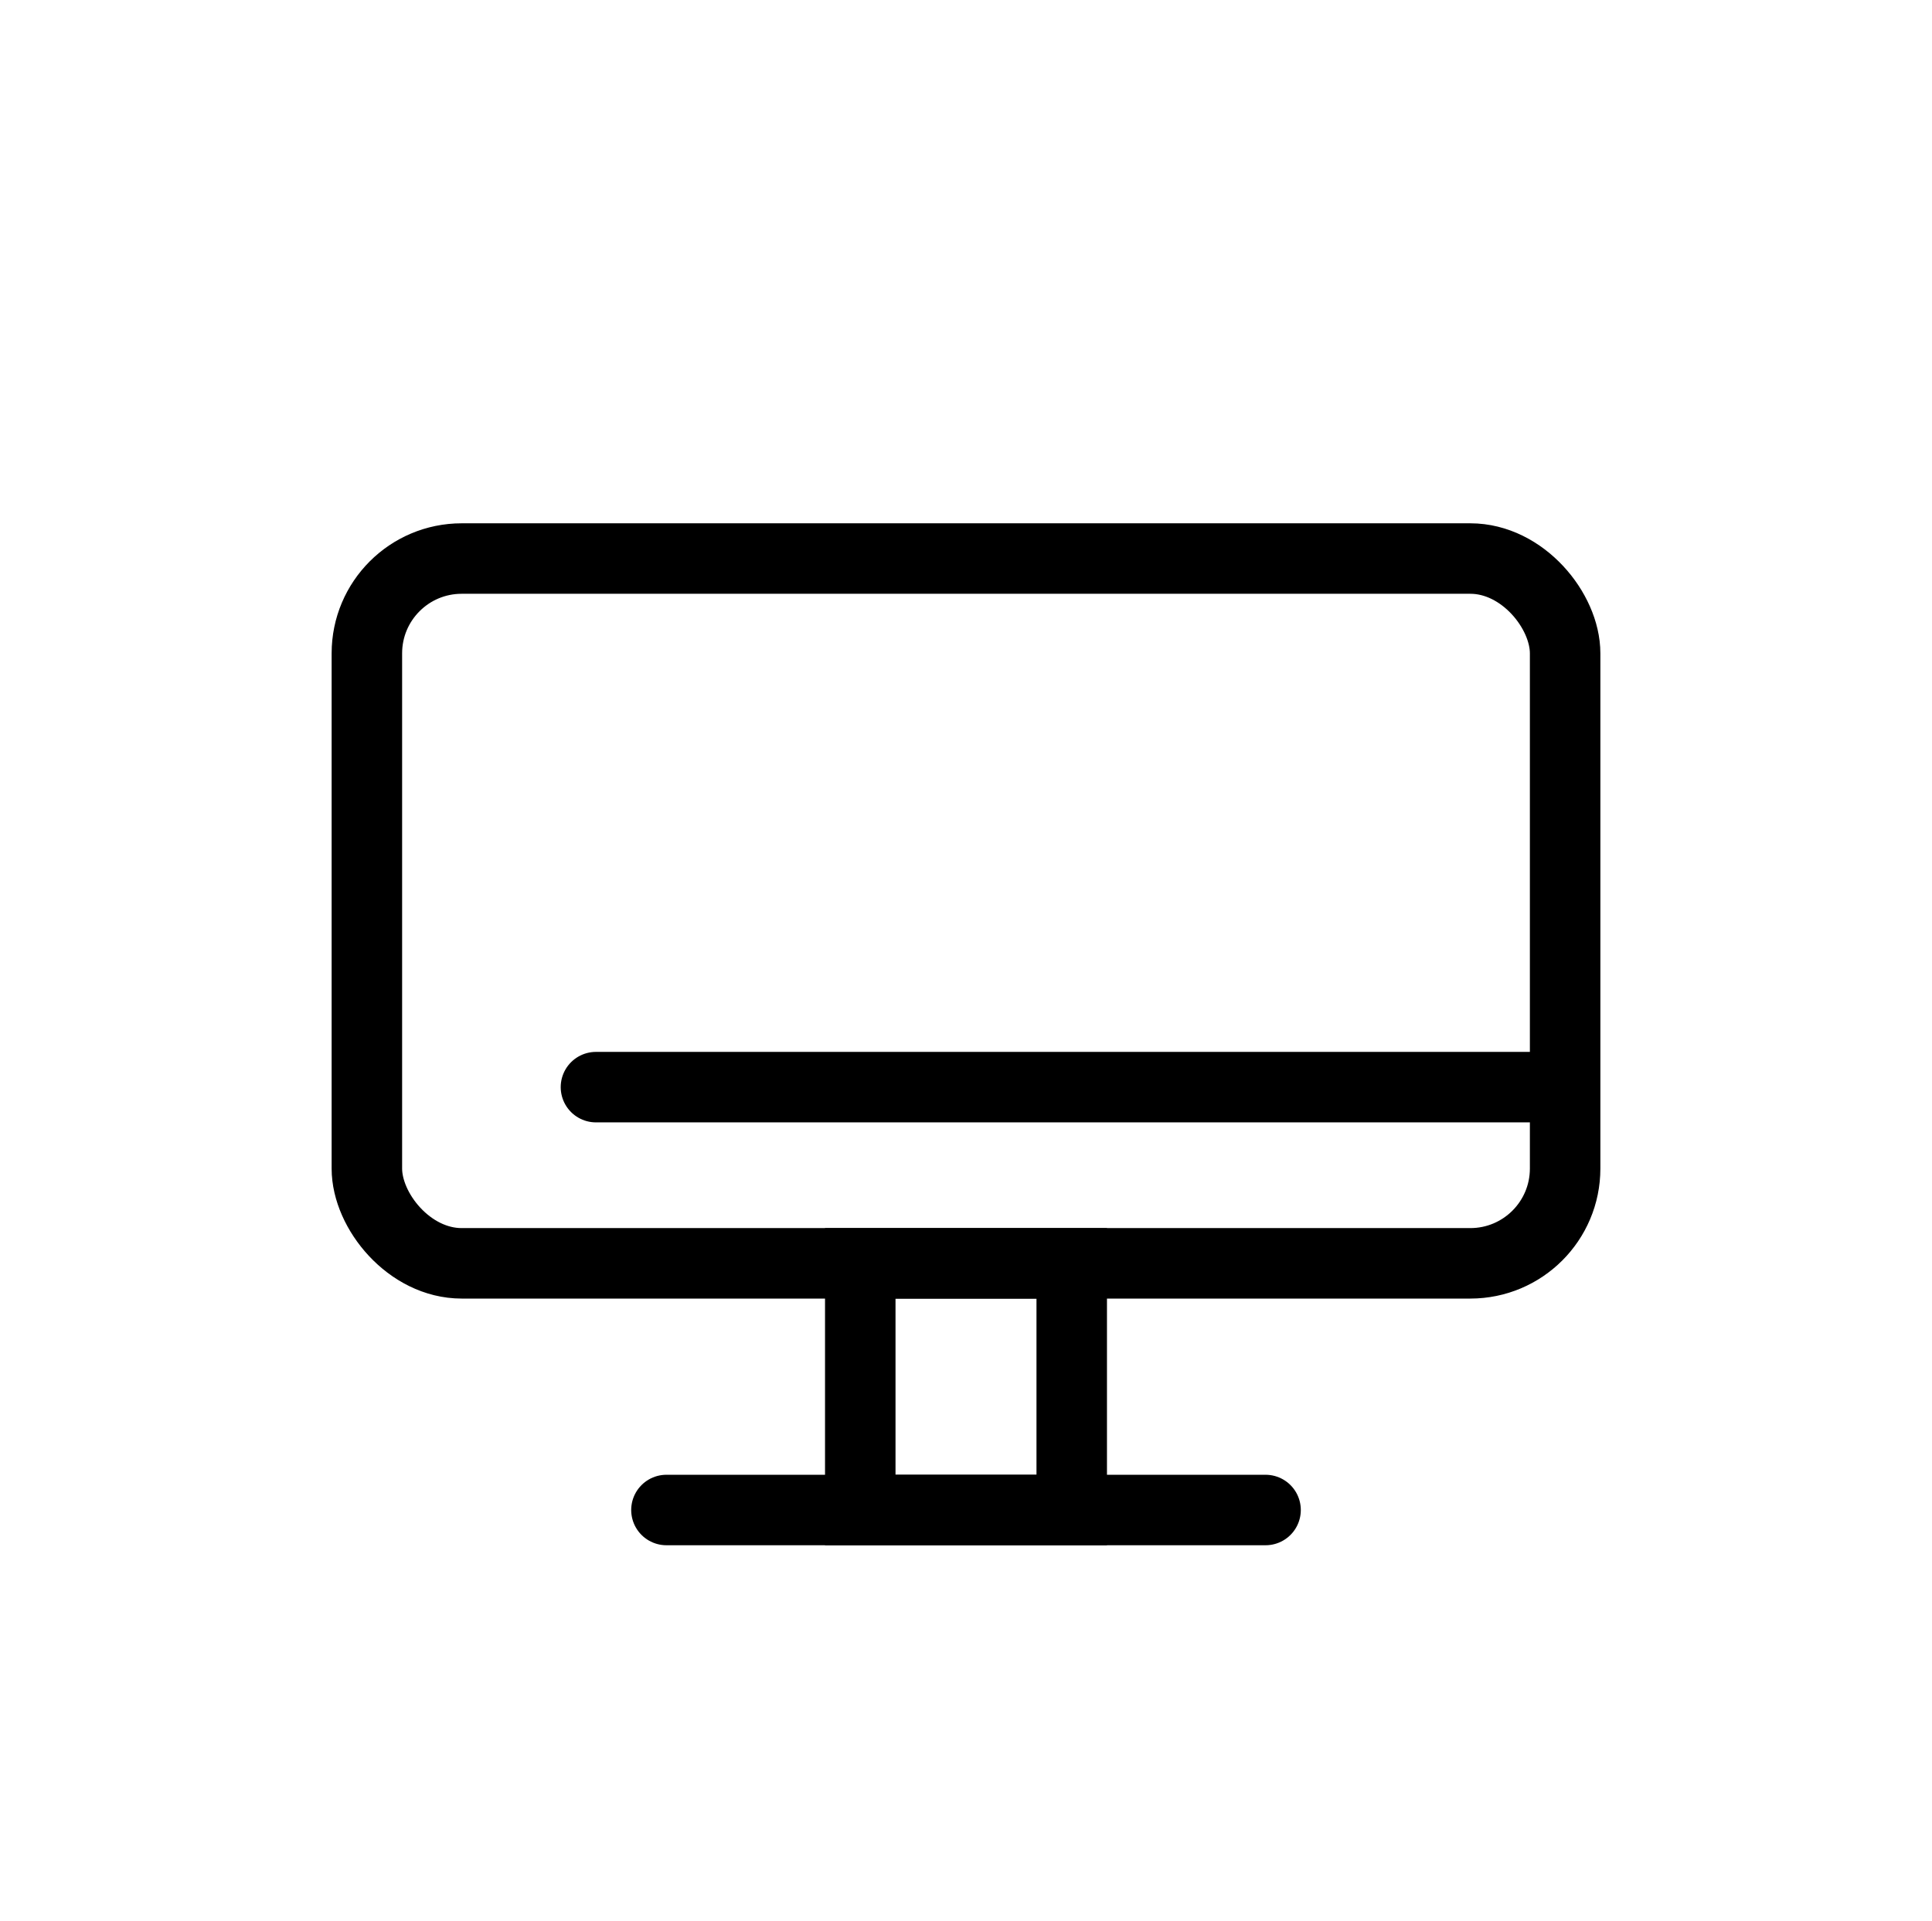 <svg id="Layer_1" data-name="Layer 1" xmlns="http://www.w3.org/2000/svg" viewBox="0 0 54.82 54.52"><defs><style>.cls-1{fill:none;stroke:#000;stroke-linecap:round;stroke-miterlimit:10;stroke-width:2px;}</style></defs><title>final-high-Artboard 33</title><rect class="cls-1" x="10.41" y="15.85" width="34" height="20" rx="2.69" ry="2.69"/><rect class="cls-1" x="24.41" y="35.85" width="6" height="7"/><line class="cls-1" x1="18.91" y1="42.85" x2="35.91" y2="42.85"/><line class="cls-1" x1="16.91" y1="30.85" x2="43.91" y2="30.85"/></svg>
